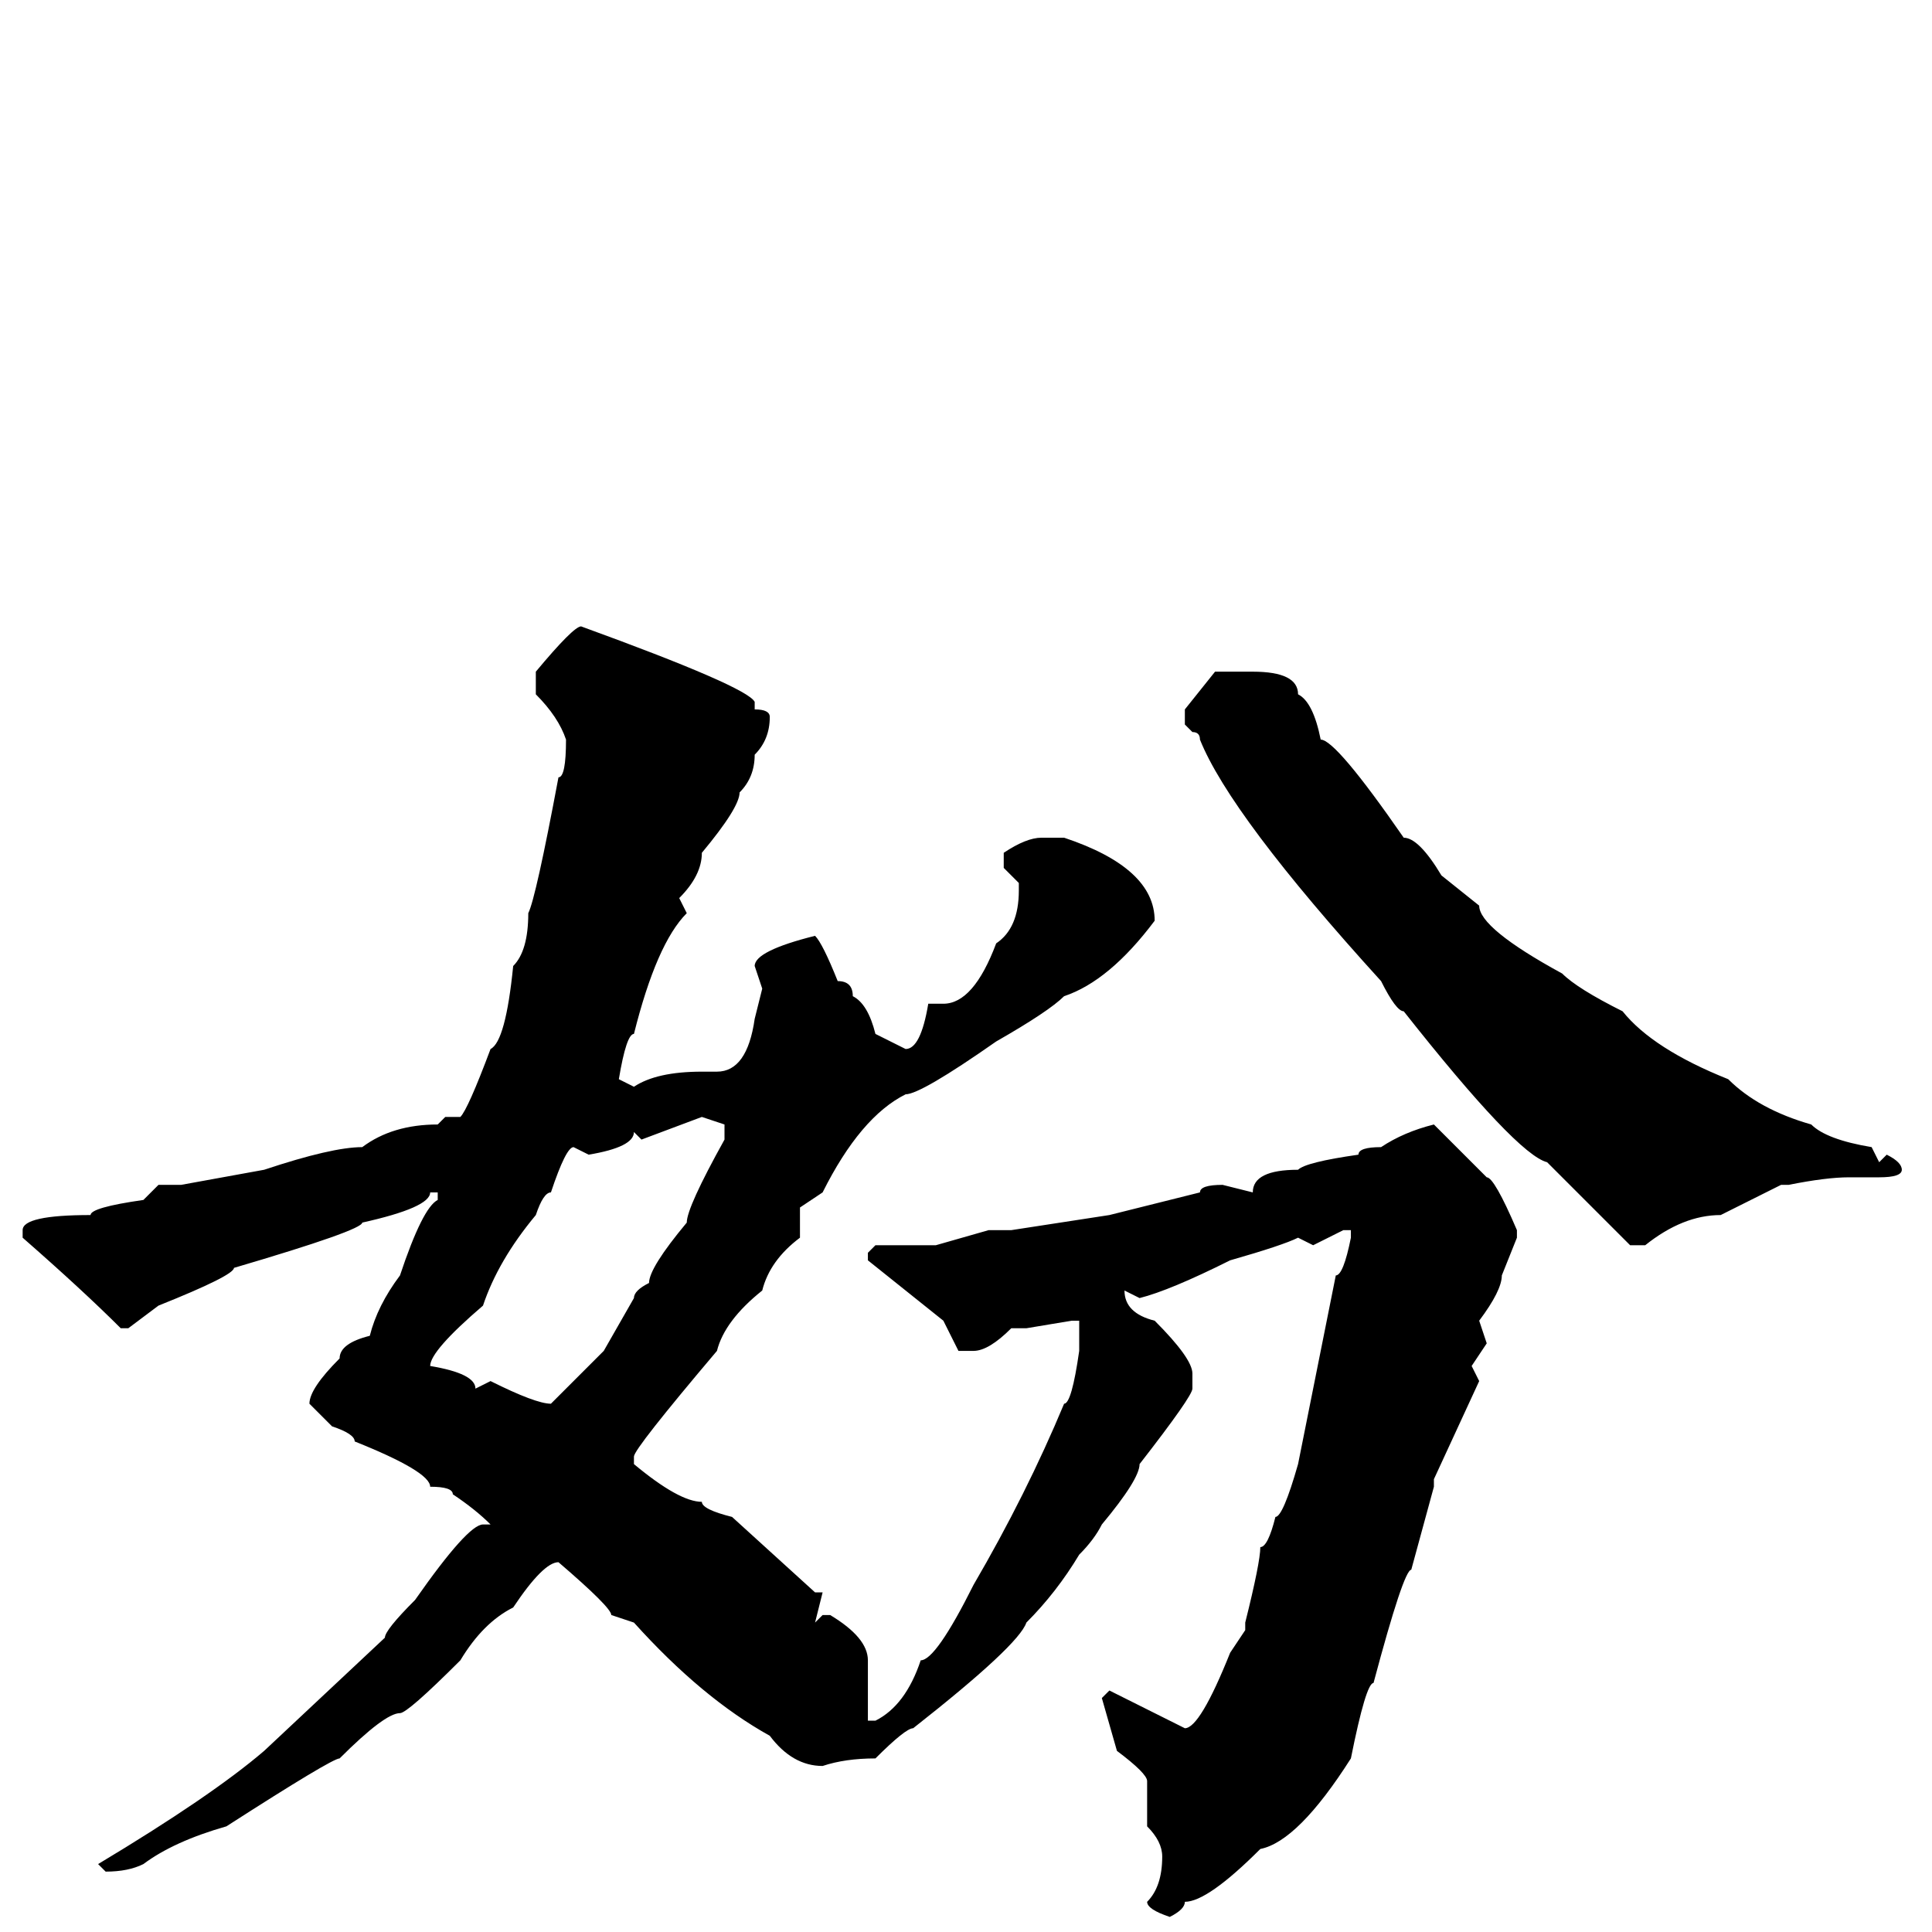 <svg xmlns="http://www.w3.org/2000/svg" viewBox="0 -256 256 256">
	<path fill="#000000" d="M77 -173Q99 -165 100 -163V-162Q102 -162 102 -161Q102 -158 100 -156Q100 -153 98 -151Q98 -149 93 -143Q93 -140 90 -137L91 -135Q87 -131 84 -119Q83 -119 82 -113L84 -112Q87 -114 93 -114H95Q99 -114 100 -121L101 -125L100 -128Q100 -130 108 -132Q109 -131 111 -126Q113 -126 113 -124Q115 -123 116 -119L120 -117Q122 -117 123 -123H125Q129 -123 132 -131Q135 -133 135 -138V-139L133 -141V-143Q136 -145 138 -145H141Q153 -141 153 -134Q147 -126 141 -124Q139 -122 132 -118Q122 -111 120 -111Q114 -108 109 -98L106 -96V-92Q102 -89 101 -85Q96 -81 95 -77Q84 -64 84 -63V-62Q90 -57 93 -57Q93 -56 97 -55L108 -45H109L108 -41L109 -42H110Q115 -39 115 -36V-32V-30V-28H116Q120 -30 122 -36Q124 -36 129 -46Q136 -58 141 -70Q142 -70 143 -77V-78V-81H142L136 -80H134Q131 -77 129 -77H127L125 -81L115 -89V-90L116 -91H118H124L131 -93H134L147 -95L159 -98Q159 -99 162 -99L166 -98Q166 -101 172 -101Q173 -102 180 -103Q180 -104 183 -104Q186 -106 190 -107L197 -100Q198 -100 201 -93V-92L199 -87Q199 -85 196 -81L197 -78L195 -75L196 -73L190 -60V-59L187 -48Q186 -48 182 -33Q181 -33 179 -23Q172 -12 167 -11Q160 -4 157 -4Q157 -3 155 -2Q152 -3 152 -4Q154 -6 154 -10Q154 -12 152 -14V-17V-19V-20Q152 -21 148 -24L146 -31L147 -32L157 -27Q159 -27 163 -37L165 -40V-41Q167 -49 167 -51Q168 -51 169 -55Q170 -55 172 -62L177 -87Q178 -87 179 -92V-93H178L174 -91L172 -92Q170 -91 163 -89Q155 -85 151 -84L149 -85Q149 -82 153 -81Q158 -76 158 -74V-72Q158 -71 151 -62Q151 -60 146 -54Q145 -52 143 -50Q140 -45 136 -41Q135 -38 121 -27Q120 -27 116 -23Q112 -23 109 -22Q105 -22 102 -26Q93 -31 84 -41L81 -42Q81 -43 74 -49Q72 -49 68 -43Q64 -41 61 -36Q54 -29 53 -29Q51 -29 45 -23Q44 -23 30 -14Q23 -12 19 -9Q17 -8 14 -8L13 -9Q28 -18 35 -24L51 -39Q51 -40 55 -44Q62 -54 64 -54H65Q63 -56 60 -58Q60 -59 57 -59Q57 -61 47 -65Q47 -66 44 -67L41 -70Q41 -72 45 -76Q45 -78 49 -79Q50 -83 53 -87Q56 -96 58 -97V-98H57Q57 -96 48 -94Q48 -93 31 -88Q31 -87 21 -83L17 -80H16Q11 -85 3 -92V-93Q3 -95 12 -95Q12 -96 19 -97L21 -99H24L35 -101Q44 -104 48 -104Q52 -107 58 -107L59 -108H61Q62 -109 65 -117Q67 -118 68 -128Q70 -130 70 -135Q71 -137 74 -153Q75 -153 75 -158Q74 -161 71 -164V-167Q76 -173 77 -173ZM161 -167H165H166Q172 -167 172 -164Q174 -163 175 -158Q177 -158 186 -145Q188 -145 191 -140L196 -136Q196 -133 207 -127Q209 -125 215 -122Q219 -117 229 -113Q233 -109 240 -107Q242 -105 248 -104L249 -102L250 -103Q252 -102 252 -101Q252 -100 249 -100H245Q242 -100 237 -99H236L228 -95Q223 -95 218 -91H216L205 -102Q201 -103 186 -122Q185 -122 183 -126Q163 -148 159 -158Q159 -159 158 -159L157 -160V-162ZM85 -105L84 -106Q84 -104 78 -103L76 -104Q75 -104 73 -98Q72 -98 71 -95Q66 -89 64 -83Q57 -77 57 -75Q63 -74 63 -72L65 -73Q71 -70 73 -70L80 -77L84 -84Q84 -85 86 -86Q86 -88 91 -94Q91 -96 96 -105V-107L93 -108Z"/>
</svg>